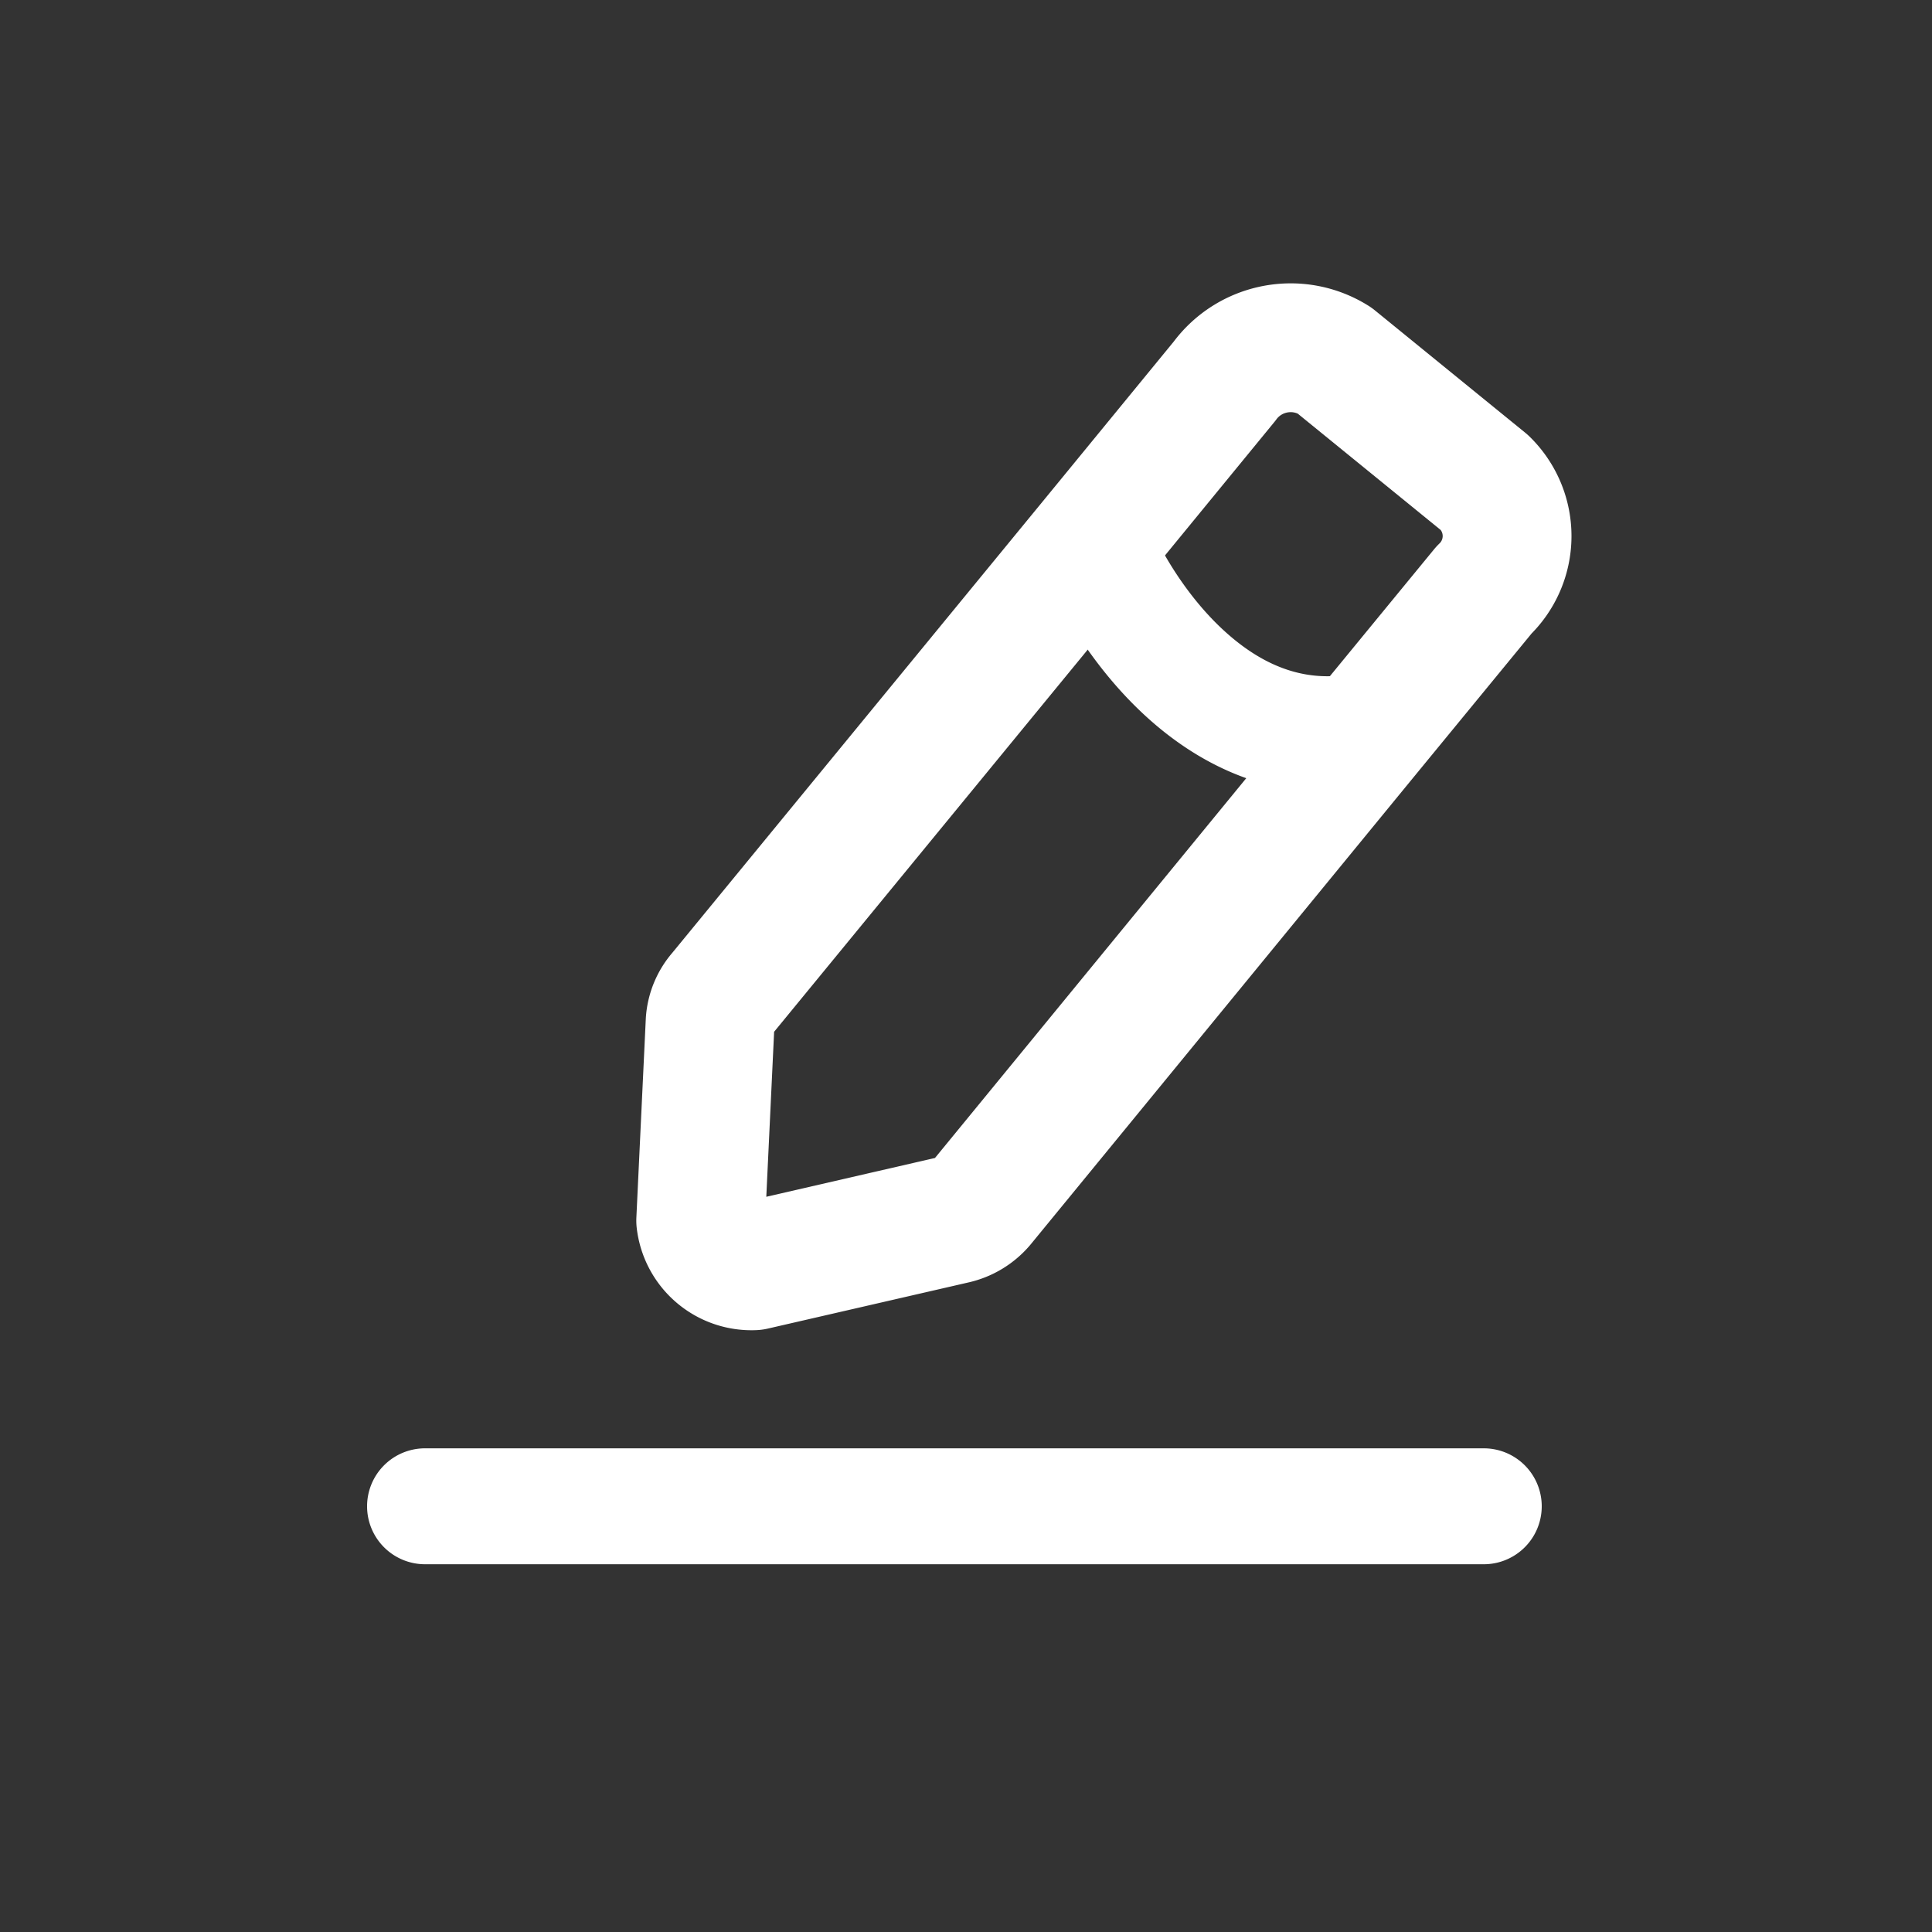 <svg width="300" height="300" fill="none" xmlns="http://www.w3.org/2000/svg"><rect width="100%" height="100%" fill="#333333" stroke="none"/><path clip-rule="evenodd" d="m207.18 55.948 23.34 18.996a11.578 11.578 0 0 1-.096 16.68l-17.736 21.6-60.36 73.644a7.664 7.664 0 0 1-4.02 2.484l-31.296 7.2a7.933 7.933 0 0 1-8.208-7.02l1.464-30.876a7.203 7.203 0 0 1 1.776-4.26l57.756-70.38L190.14 59.2c3.952-5.38 11.386-6.798 17.04-3.252Z" stroke="#fff" stroke-width="20" stroke-linecap="round" stroke-linejoin="round"/><path d="M66 224.896a9 9 0 0 0-9 9 9 9 0 0 0 9 9v-18Zm164.4 18a9 9 0 0 0 0-18v18ZM178.146 80.648a9 9 0 0 0-11.714-4.978 9 9 0 0 0-4.978 11.715l16.692-6.738Zm36.526 41.391a9 9 0 0 0 6.795-10.762 9 9 0 0 0-10.763-6.796l3.968 17.558ZM66 242.896h164.4v-18H66v18Zm95.454-155.511c2.792 6.916 8.526 16.776 17.064 24.369 8.695 7.732 21.078 13.691 36.154 10.285l-3.968-17.558c-7.712 1.743-14.373-.975-20.224-6.178-6.01-5.344-10.326-12.68-12.334-17.656l-16.692 6.738Z" fill="#fff"/></svg>